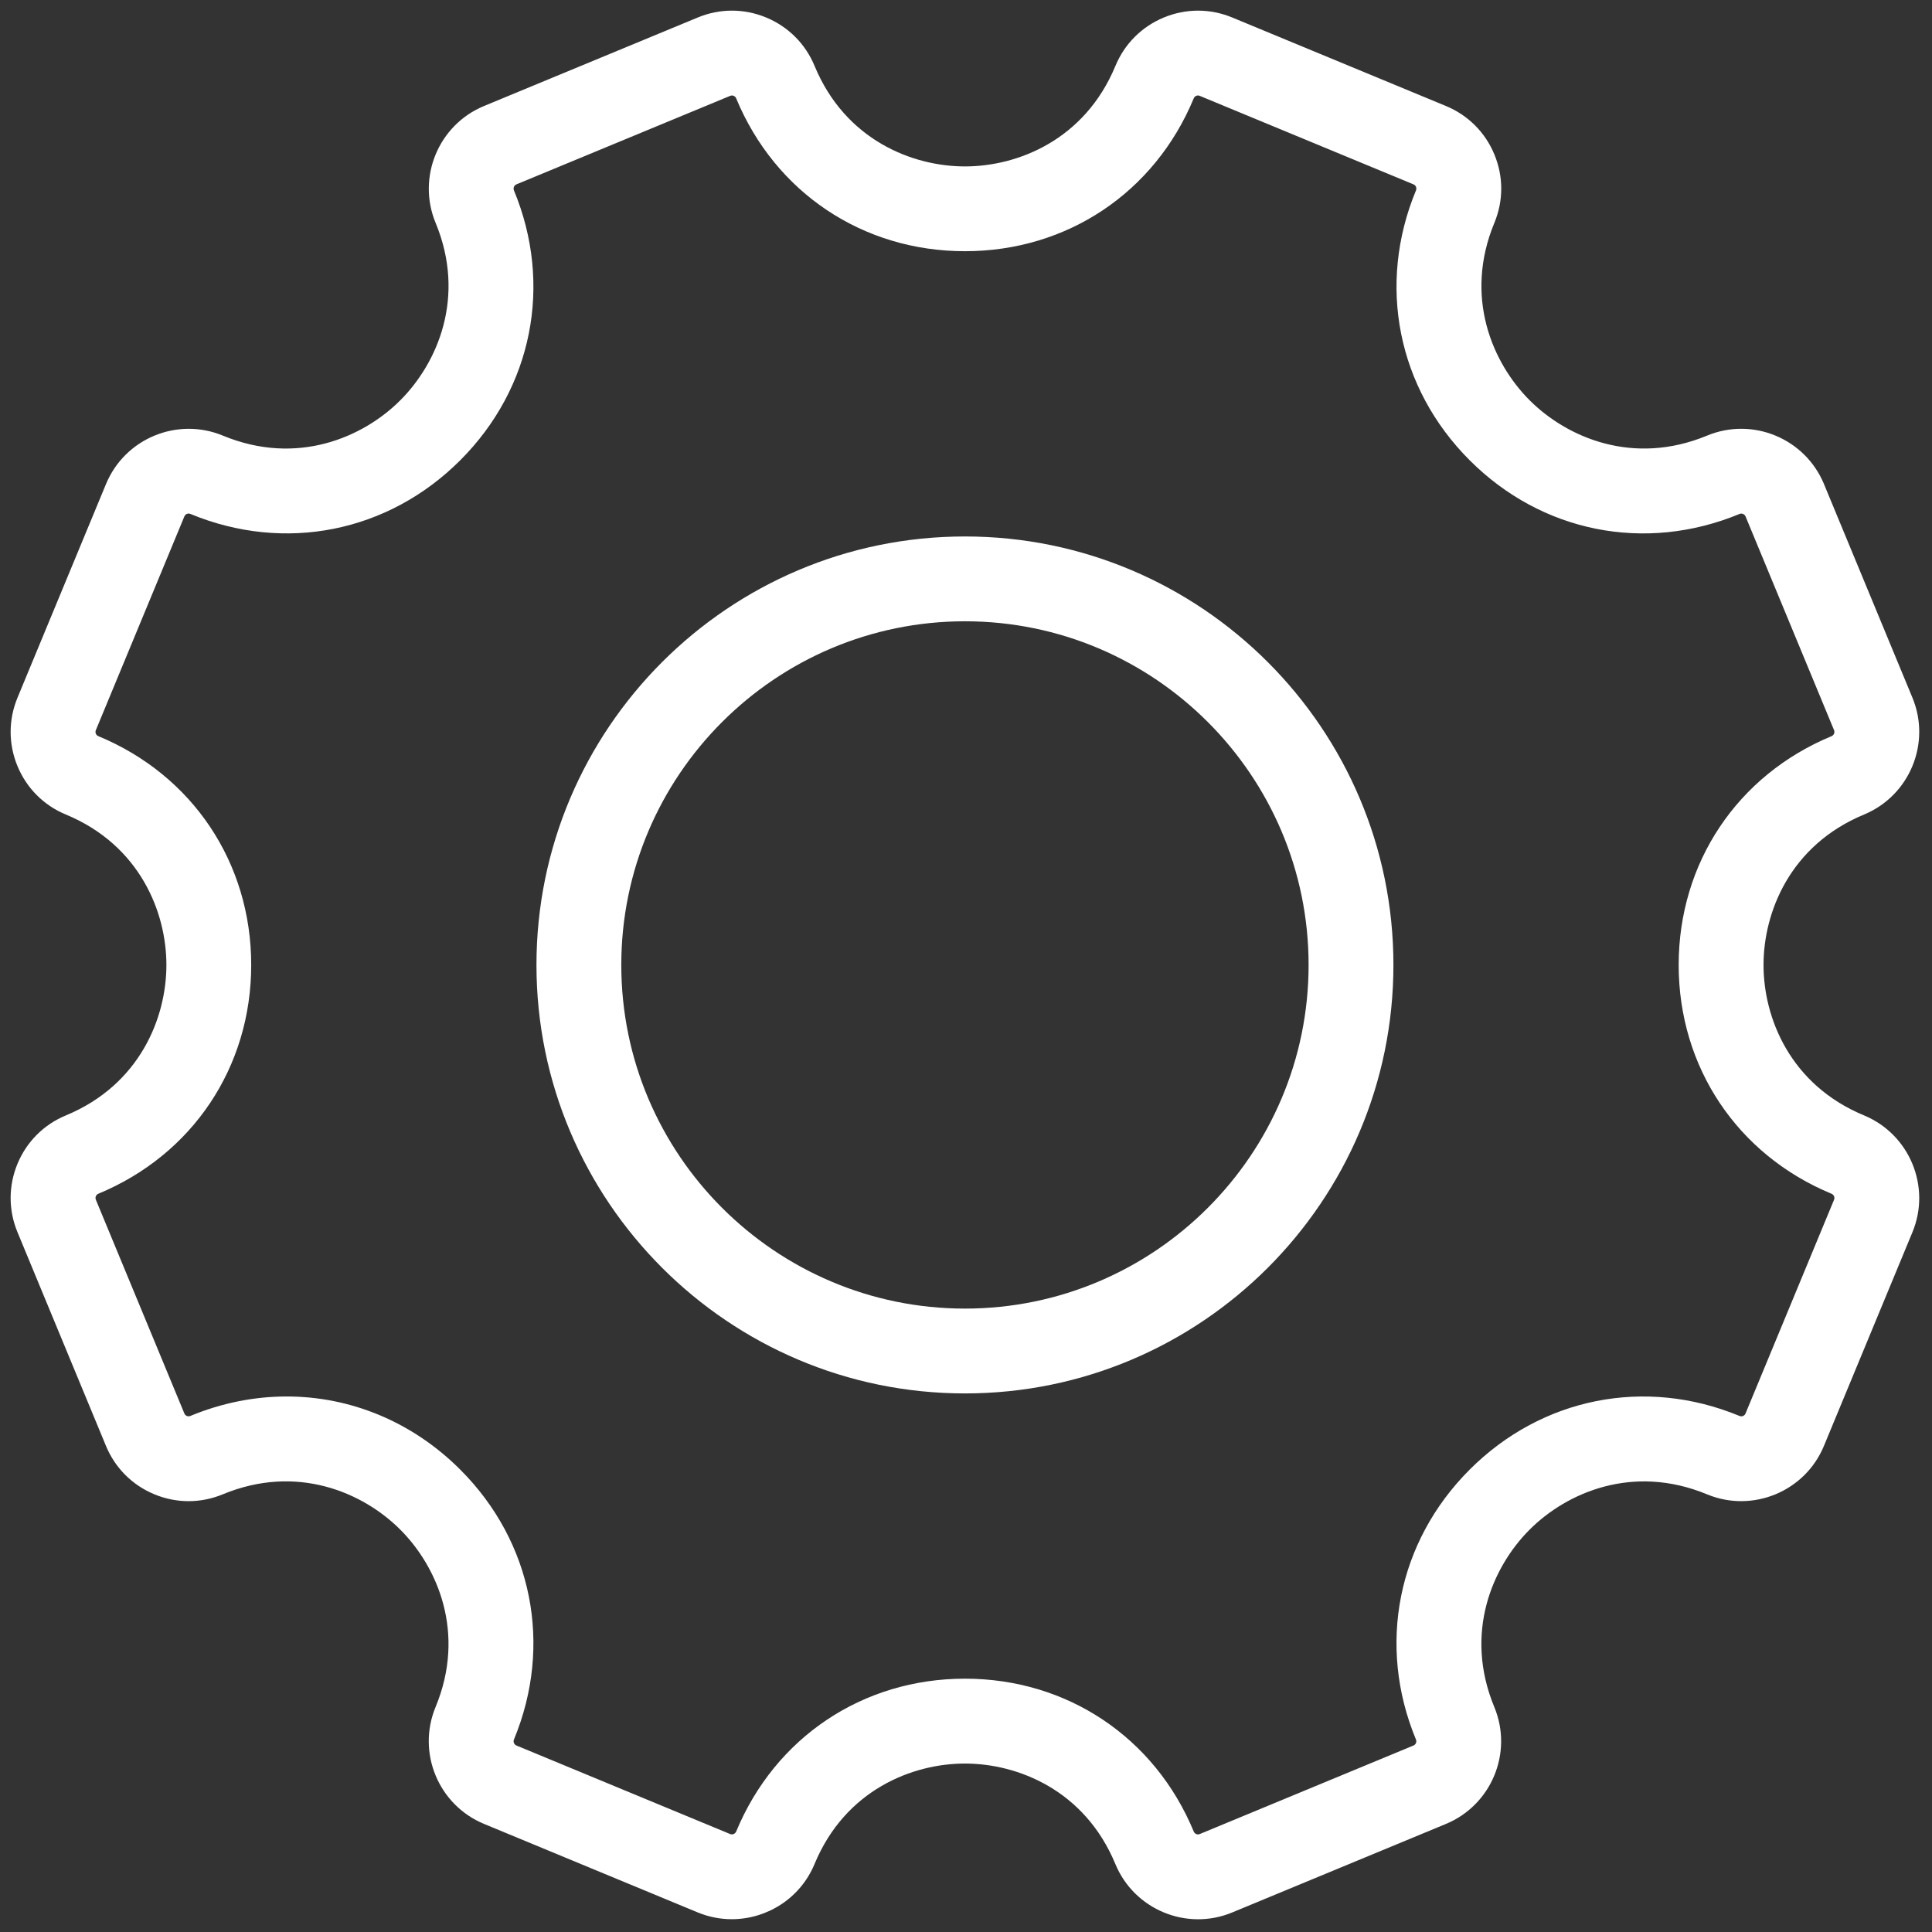 <svg xmlns="http://www.w3.org/2000/svg" xmlns:xlink="http://www.w3.org/1999/xlink" version="1.1" width="256" height="256" viewBox="0 0 256 256" xml:space="preserve">
<rect x="0" y="0" width="256" height="256" fill="#333333" stroke="none"/>
<g style="stroke: none; stroke-width: 0; stroke-dasharray: none; stroke-linecap: butt; stroke-linejoin: miter; stroke-miterlimit: 10; fill: none; fill-rule: nonzero; opacity: 1;" transform="translate(1.407 1.407) scale(2.81 2.81)">
	<path d="M 34.006 89.999 c -0.536 0 -1.081 -0.103 -1.606 -0.32 L 22.32 85.504 c -2.148 -0.891 -3.171 -3.361 -2.282 -5.509 c 1.448 -3.495 0.089 -6.614 -1.665 -8.368 c -1.754 -1.753 -4.873 -3.111 -8.367 -1.664 c -1.042 0.432 -2.188 0.431 -3.227 0 c -1.041 -0.431 -1.851 -1.24 -2.282 -2.281 L 0.324 57.604 c -0.431 -1.04 -0.431 -2.186 0 -3.227 c 0.431 -1.04 1.241 -1.85 2.282 -2.281 c 3.495 -1.448 4.74 -4.614 4.74 -7.094 c 0 -2.48 -1.245 -5.646 -4.74 -7.093 c -1.041 -0.431 -1.851 -1.242 -2.282 -2.282 c -0.431 -1.041 -0.431 -2.187 0 -3.227 l 4.175 -10.078 c 0.89 -2.147 3.36 -3.171 5.508 -2.282 c 3.495 1.448 6.615 0.089 8.368 -1.665 c 1.754 -1.754 3.112 -4.873 1.665 -8.367 c -0.889 -2.147 0.134 -4.619 2.281 -5.509 l 10.08 -4.174 c 1.038 -0.432 2.185 -0.432 3.227 0 c 1.04 0.431 1.851 1.241 2.282 2.282 c 1.447 3.495 4.613 4.74 7.093 4.74 c 2.48 0 5.646 -1.245 7.094 -4.74 c 0.432 -1.041 1.241 -1.851 2.281 -2.282 c 1.041 -0.431 2.187 -0.432 3.228 0 l 10.079 4.174 c 1.04 0.431 1.851 1.242 2.281 2.282 c 0.432 1.041 0.432 2.187 0 3.227 c -1.447 3.494 -0.09 6.613 1.664 8.367 c 1.755 1.754 4.875 3.112 8.368 1.665 c 2.15 -0.891 4.617 0.135 5.509 2.281 L 89.68 32.4 c 0.889 2.147 -0.135 4.618 -2.281 5.508 c -3.495 1.448 -4.741 4.614 -4.741 7.094 c 0 2.48 1.245 5.646 4.74 7.094 l 0 0 c 2.146 0.89 3.171 3.36 2.282 5.508 l -4.175 10.08 c -0.89 2.149 -3.365 3.169 -5.509 2.281 c -3.493 -1.447 -6.613 -0.09 -8.368 1.664 c -1.754 1.754 -3.111 4.873 -1.664 8.368 c 0.89 2.147 -0.133 4.618 -2.281 5.509 l -10.079 4.175 c -2.148 0.89 -4.619 -0.135 -5.509 -2.282 c -1.448 -3.495 -4.614 -4.74 -7.094 -4.74 c -2.48 0 -5.646 1.245 -7.093 4.74 C 37.235 89.019 35.661 89.999 34.006 89.999 z M 13.019 65.35 c 3.006 0 5.92 1.187 8.184 3.45 c 3.403 3.403 4.373 8.28 2.531 12.727 c -0.045 0.109 0.007 0.236 0.118 0.282 l 10.078 4.175 c 0.109 0.043 0.236 -0.008 0.283 -0.118 c 1.842 -4.446 5.976 -7.209 10.788 -7.209 s 8.948 2.763 10.789 7.209 c 0.045 0.11 0.175 0.164 0.283 0.118 l 10.078 -4.175 c 0.055 -0.022 0.095 -0.063 0.117 -0.117 s 0.022 -0.11 0 -0.165 C 64.427 77.08 65.397 72.203 68.8 68.8 c 3.403 -3.404 8.282 -4.372 12.727 -2.531 c 0.054 0.021 0.109 0.023 0.165 0 c 0.055 -0.022 0.095 -0.063 0.117 -0.117 l 4.175 -10.079 c 0.045 -0.109 -0.008 -0.236 -0.118 -0.282 c -4.446 -1.842 -7.209 -5.976 -7.209 -10.789 s 2.763 -8.947 7.209 -10.789 c 0.11 -0.046 0.163 -0.172 0.118 -0.283 L 81.81 23.851 c -0.045 -0.109 -0.174 -0.162 -0.282 -0.117 c -4.449 1.842 -9.325 0.873 -12.727 -2.532 c -3.403 -3.403 -4.373 -8.28 -2.531 -12.726 c 0.022 -0.055 0.022 -0.11 0 -0.166 c -0.022 -0.055 -0.063 -0.094 -0.117 -0.117 L 56.072 4.019 c -0.108 -0.048 -0.237 0.007 -0.282 0.117 c -1.842 4.446 -5.976 7.209 -10.789 7.209 c 0 0 0 0 0 0 c -4.813 0 -8.947 -2.763 -10.788 -7.209 c -0.023 -0.055 -0.063 -0.094 -0.117 -0.117 c -0.055 -0.022 -0.11 -0.023 -0.165 0 l -10.08 4.174 c -0.109 0.045 -0.162 0.173 -0.117 0.283 c 1.842 4.446 0.872 9.323 -2.531 12.726 c -3.403 3.403 -8.279 4.373 -12.727 2.531 c -0.111 -0.047 -0.236 0.007 -0.282 0.117 L 4.019 33.93 c -0.023 0.055 -0.023 0.111 0 0.165 c 0.022 0.055 0.062 0.094 0.117 0.117 c 4.447 1.842 7.209 5.976 7.209 10.789 S 8.583 53.948 4.136 55.79 c -0.11 0.046 -0.162 0.172 -0.117 0.282 l 4.174 10.079 c 0.023 0.055 0.062 0.095 0.117 0.117 c 0.055 0.023 0.11 0.023 0.165 0 C 9.965 65.651 11.504 65.35 13.019 65.35 z M 45.001 65.206 c -11.141 0 -20.205 -9.063 -20.205 -20.205 s 9.064 -20.205 20.205 -20.205 c 11.141 0 20.205 9.064 20.205 20.205 S 56.143 65.206 45.001 65.206 z M 45.001 28.796 c -8.935 0 -16.205 7.27 -16.205 16.205 s 7.269 16.205 16.205 16.205 s 16.205 -7.269 16.205 -16.205 S 53.937 28.796 45.001 28.796 z" style="stroke: none; stroke-width: 1; stroke-dasharray: none; stroke-linecap: butt; stroke-linejoin: miter; stroke-miterlimit: 10; fill: rgb(255,255,255); fill-rule: nonzero; opacity: 1;" transform=" matrix(1 0 0 1 0 0) " stroke-linecap="round"/>
</g>
</svg>
